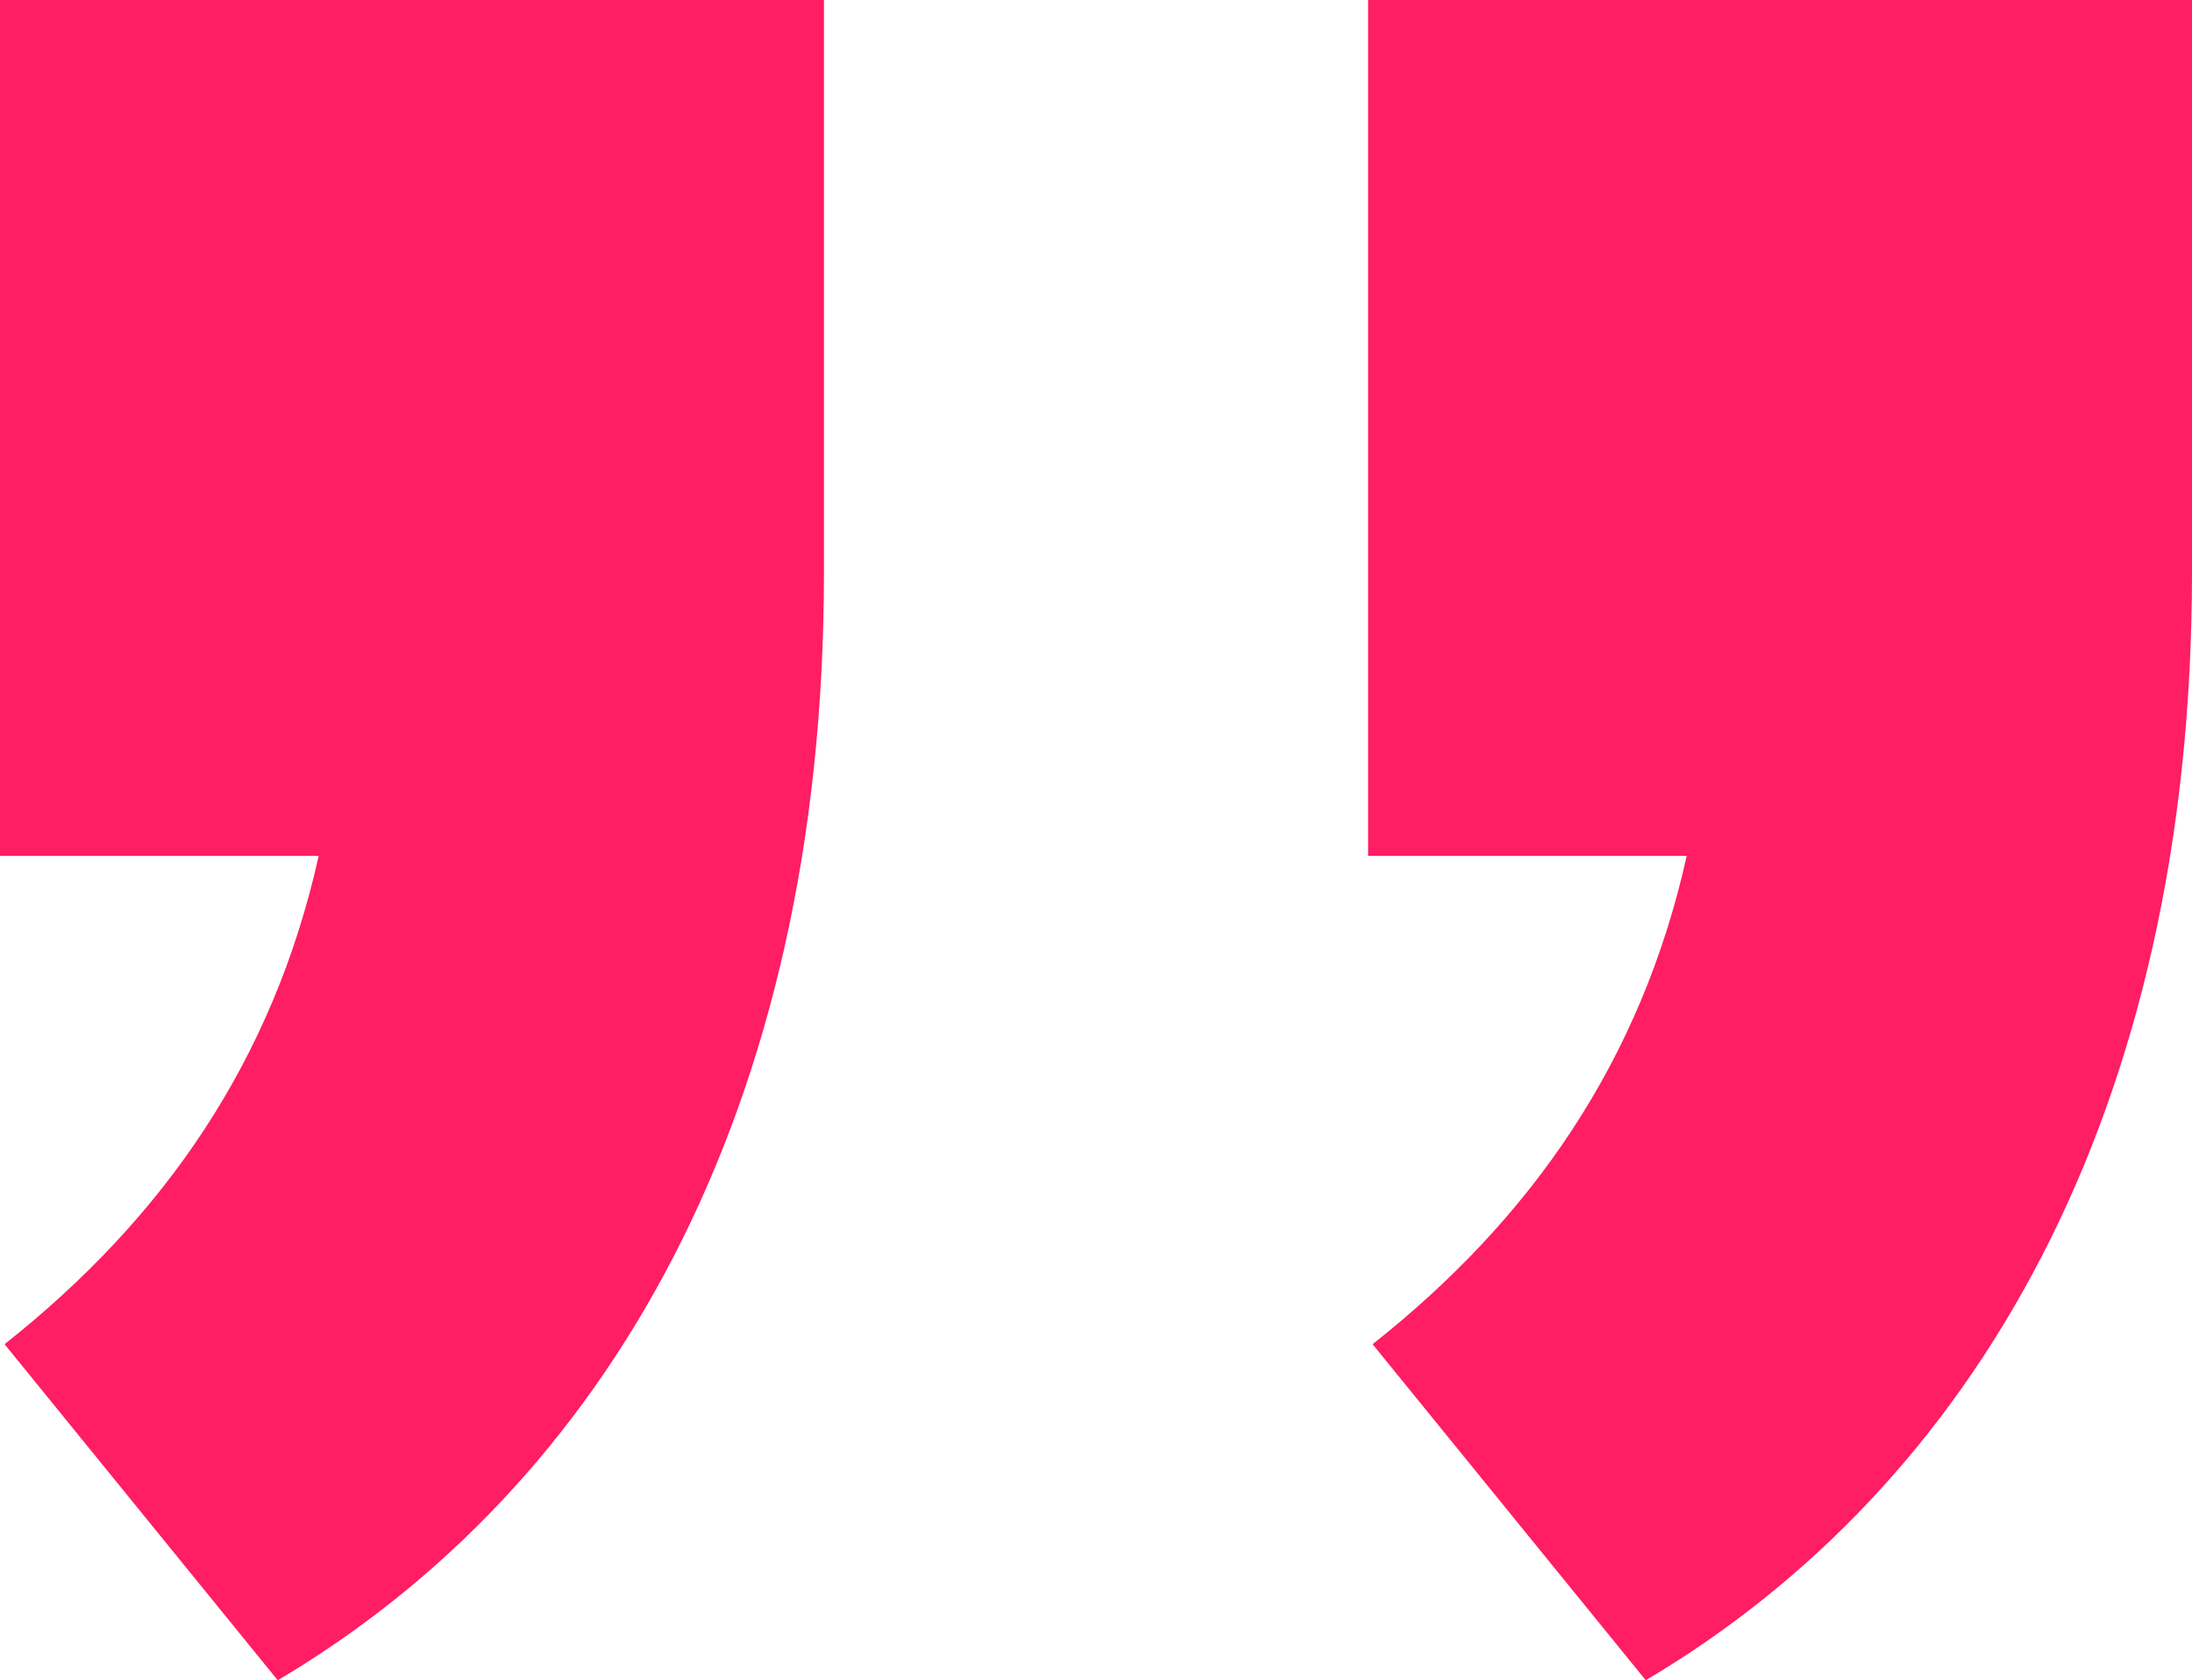 <?xml version="1.0" encoding="UTF-8"?>
<svg id="Layer_2" data-name="Layer 2" xmlns="http://www.w3.org/2000/svg" viewBox="0 0 283.8 217.54">
  <defs>
    <style>
      .cls-1 {
        fill: #ff1d63;
      }
    </style>
  </defs>
  <g id="_ÎÓÈ_1" data-name="—ÎÓÈ_1">
    <g id="STICKERS">
      <g id="STICKERS-2" data-name="STICKERS">
        <g>
          <path class="cls-1" d="M0,0H106.68V74.1c0,70.02-28.29,118.29-70.72,143.44L.59,174.03c20.63-16.32,34.77-36.71,40.67-63.22H0V0Z"/>
          <path class="cls-1" d="M177.12,0h106.68V74.1c0,70.02-28.29,118.29-70.72,143.44l-35.37-43.51c20.63-16.32,34.77-36.71,40.67-63.22h-41.25V0Z"/>
        </g>
      </g>
    </g>
  </g>
</svg>